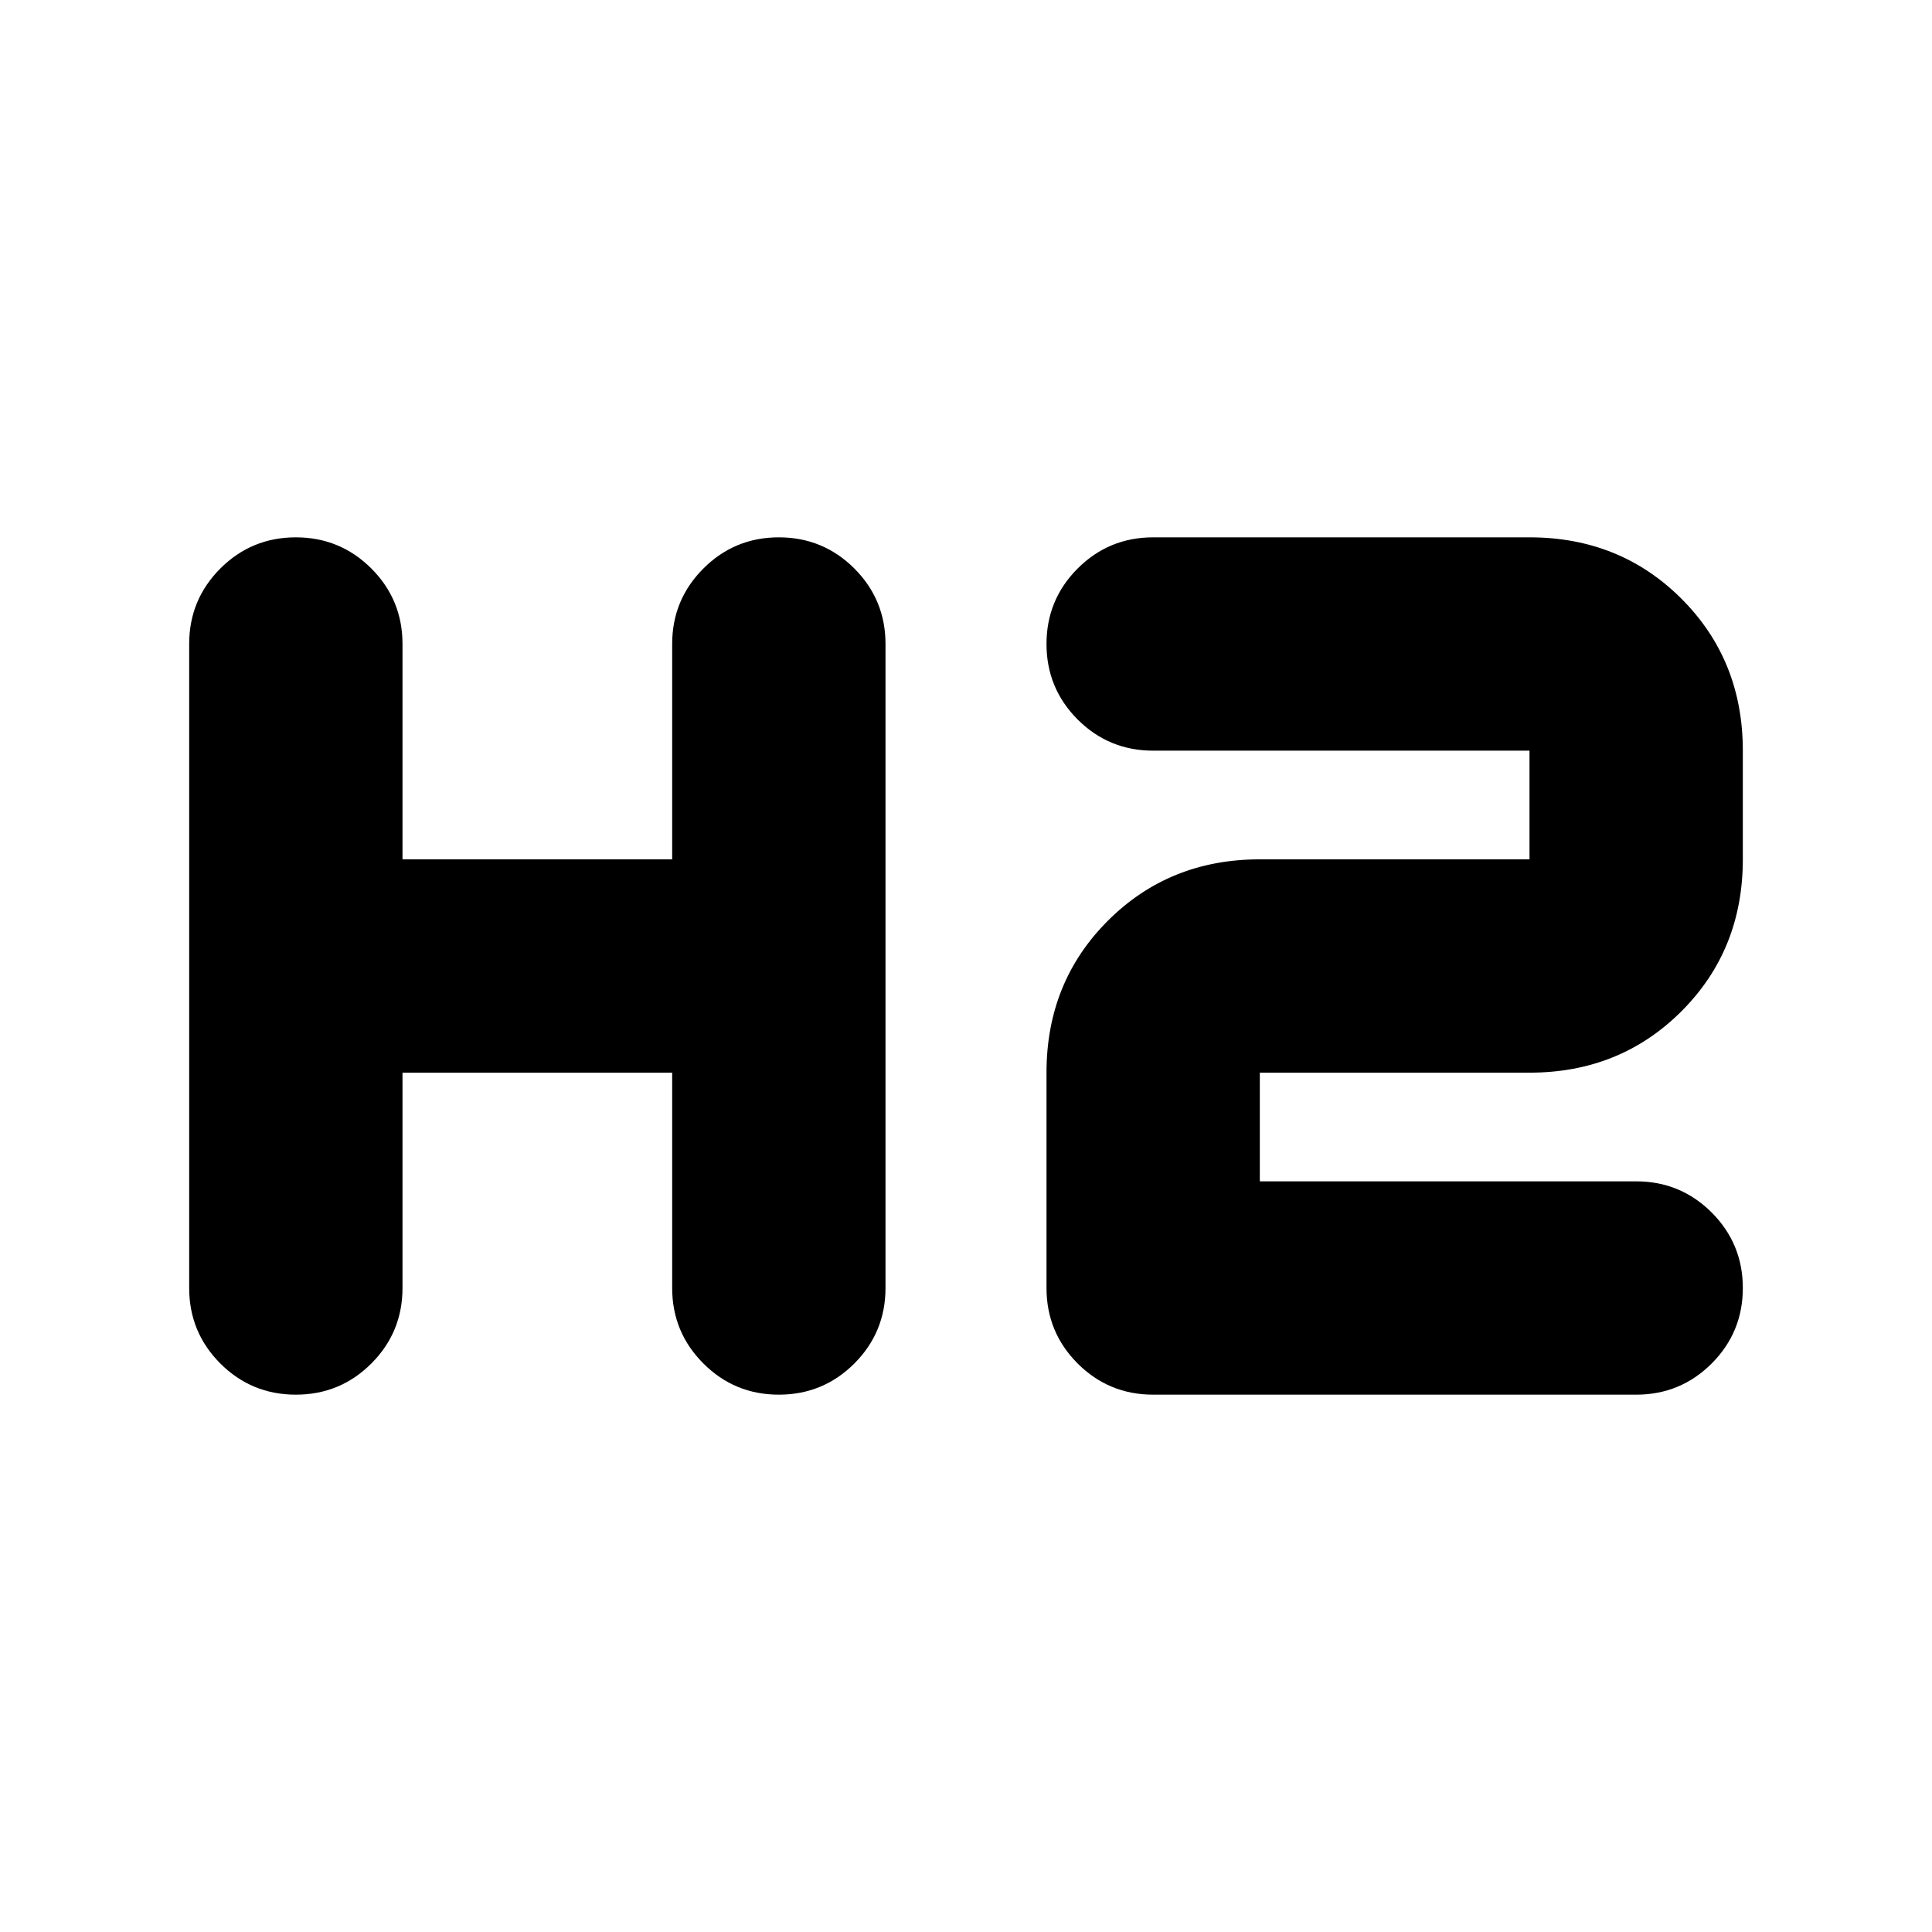 <svg xmlns="http://www.w3.org/2000/svg" height="24" width="24"><path d="M3.675 17.325q-.55 0-.938-.387Q2.35 16.55 2.35 16V8q0-.55.387-.938.388-.387.938-.387.55 0 .938.387Q5 7.45 5 8v2.675h3.35V8q0-.55.388-.938.387-.387.937-.387t.938.387Q11 7.45 11 8v8q0 .55-.387.938-.388.387-.938.387-.55 0-.937-.387Q8.35 16.55 8.35 16v-2.675H5V16q0 .55-.387.938-.388.387-.938.387Zm10.65 0q-.55 0-.938-.387Q13 16.55 13 16v-2.675q0-1.125.762-1.887.763-.763 1.888-.763H19v-1.35h-4.675q-.55 0-.938-.387Q13 8.55 13 8q0-.55.387-.938.388-.387.938-.387H19q1.125 0 1.888.763.762.762.762 1.887v1.35q0 1.125-.762 1.887-.763.763-1.888.763h-3.35v1.35h4.675q.55 0 .938.387.387.388.387.938 0 .55-.387.938-.388.387-.938.387Z"/></svg>